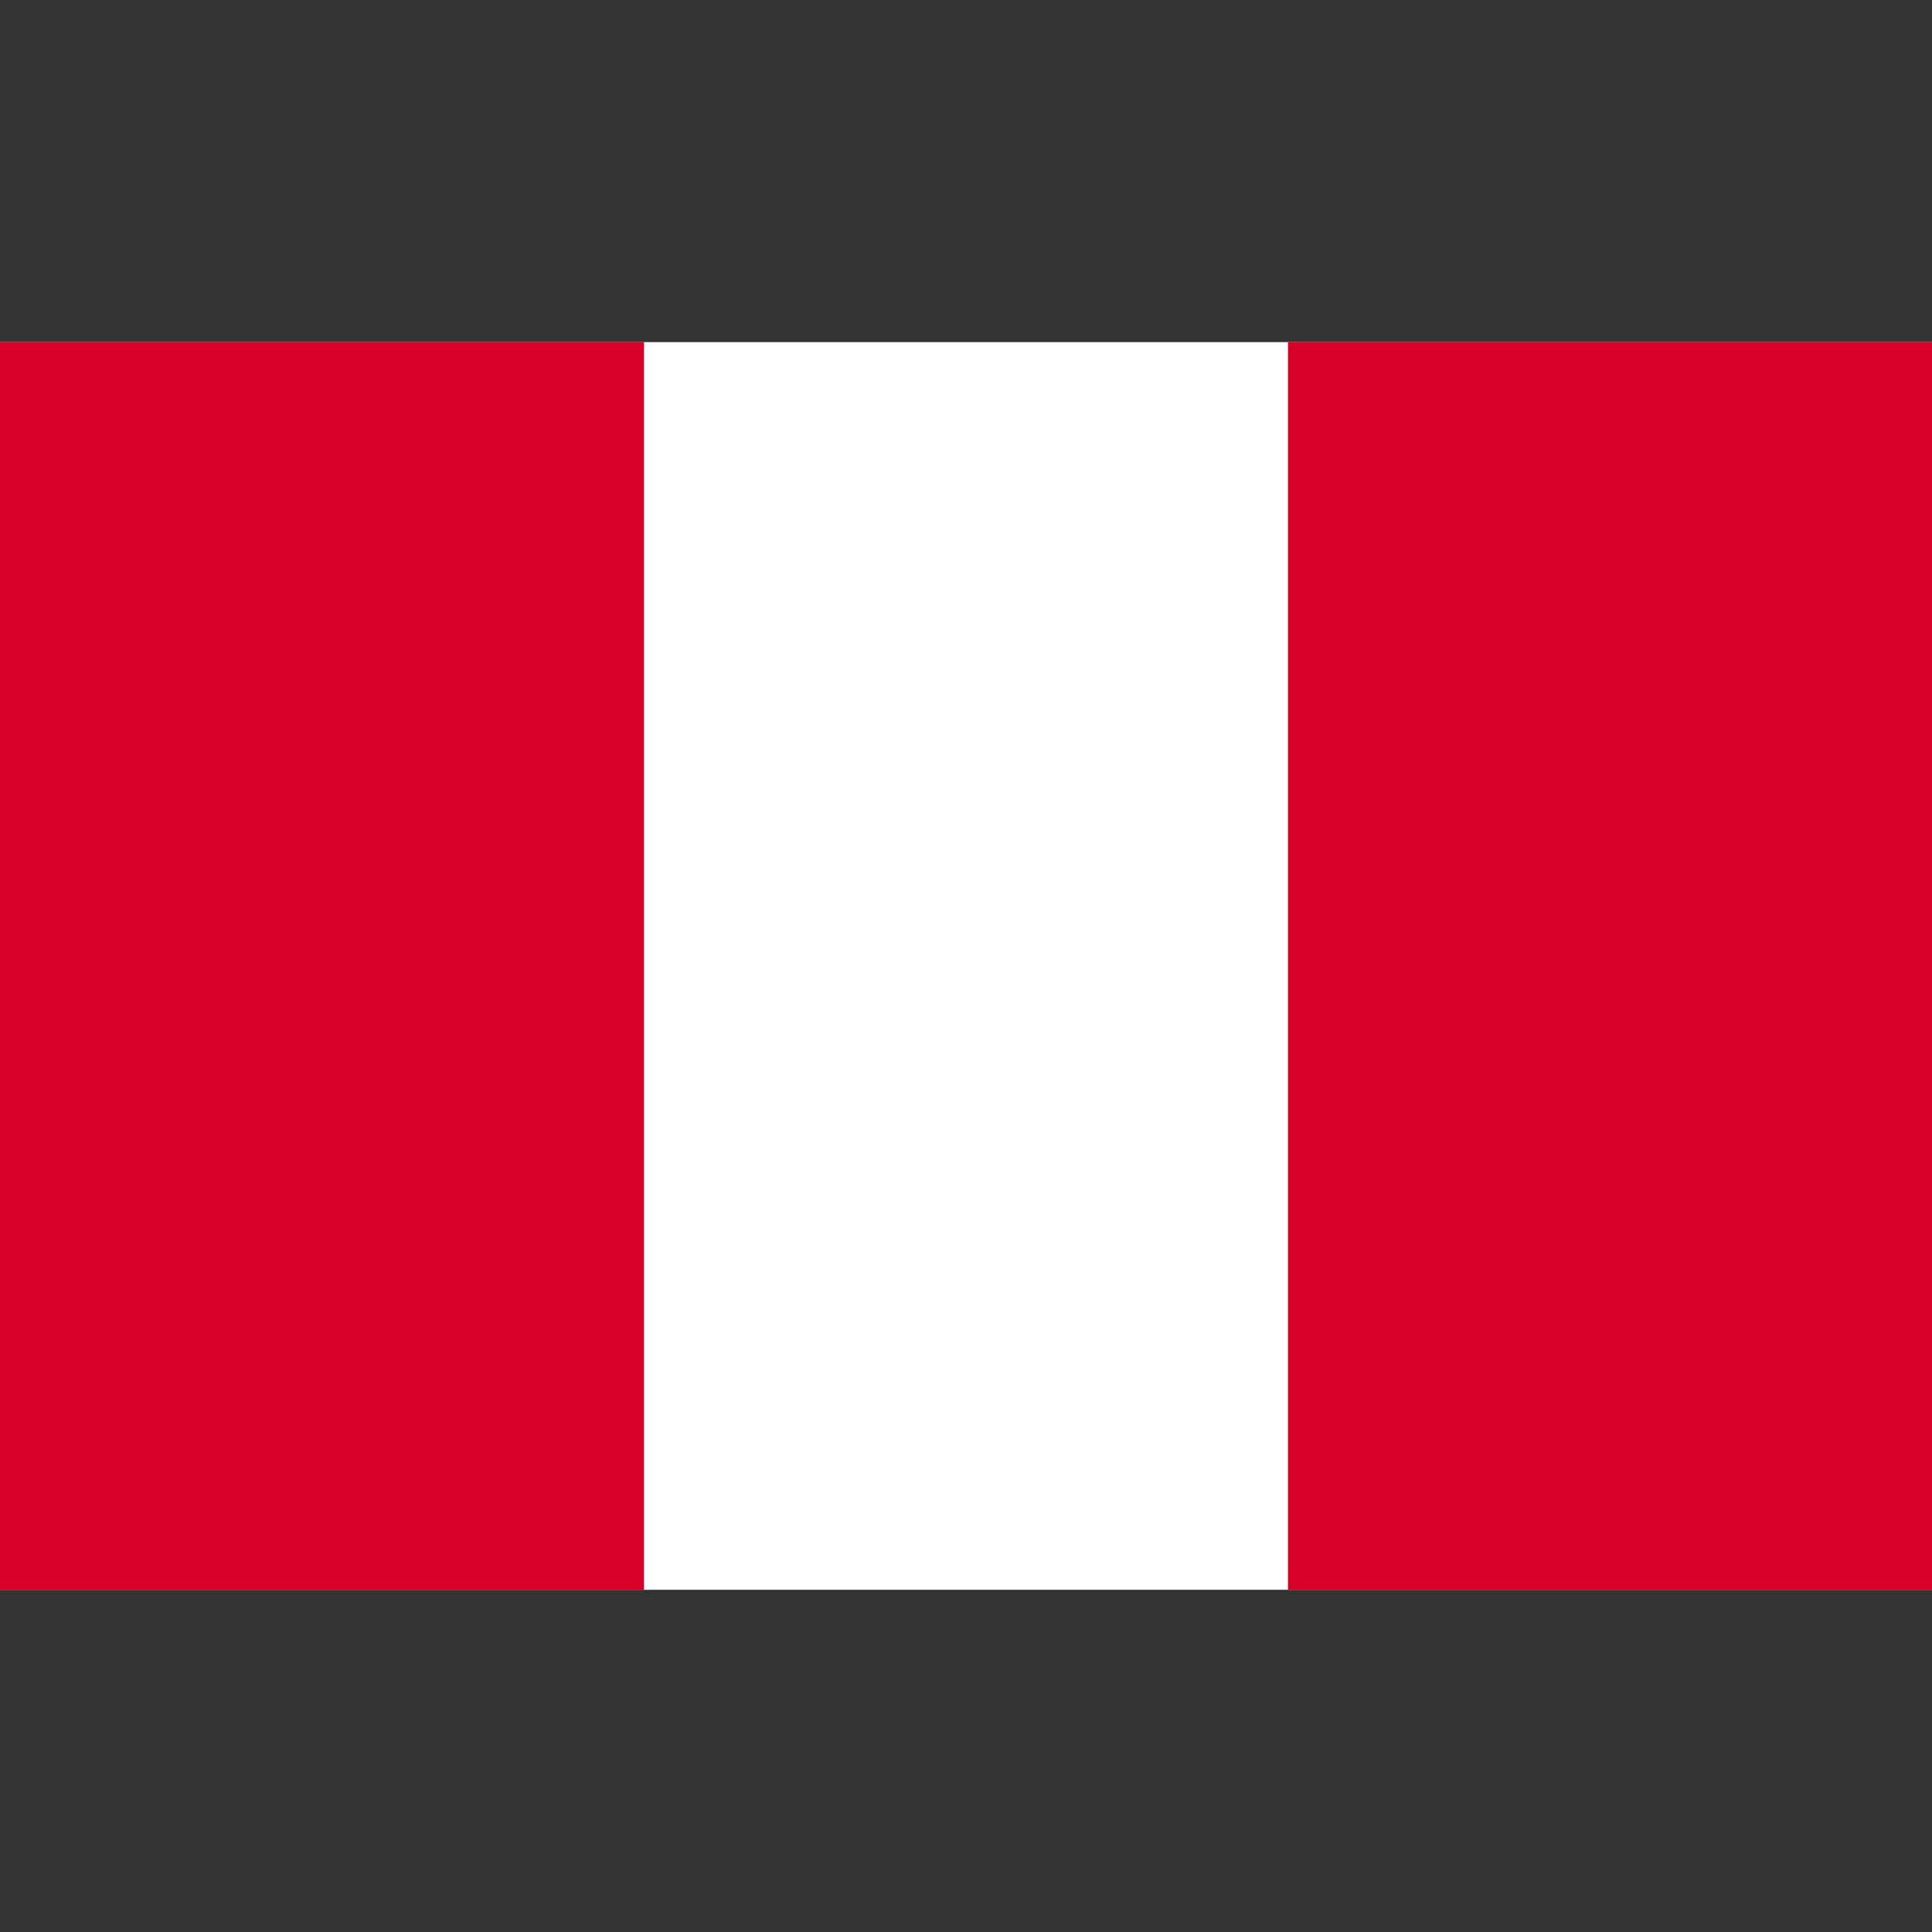 <svg width="24" height="24" viewBox="0 0 24 24" fill="none" xmlns="http://www.w3.org/2000/svg">
<rect x="0" y="0" width="24" height="24" fill="#333333" stroke="none"/>
<path d="M0 4.25H24V19.749H0V4.25Z" fill="white"/>
<path d="M0 4.25H8V19.75H0V4.25ZM16 4.25H24V19.75H16V4.25Z" fill="#D80027"/>
</svg>
